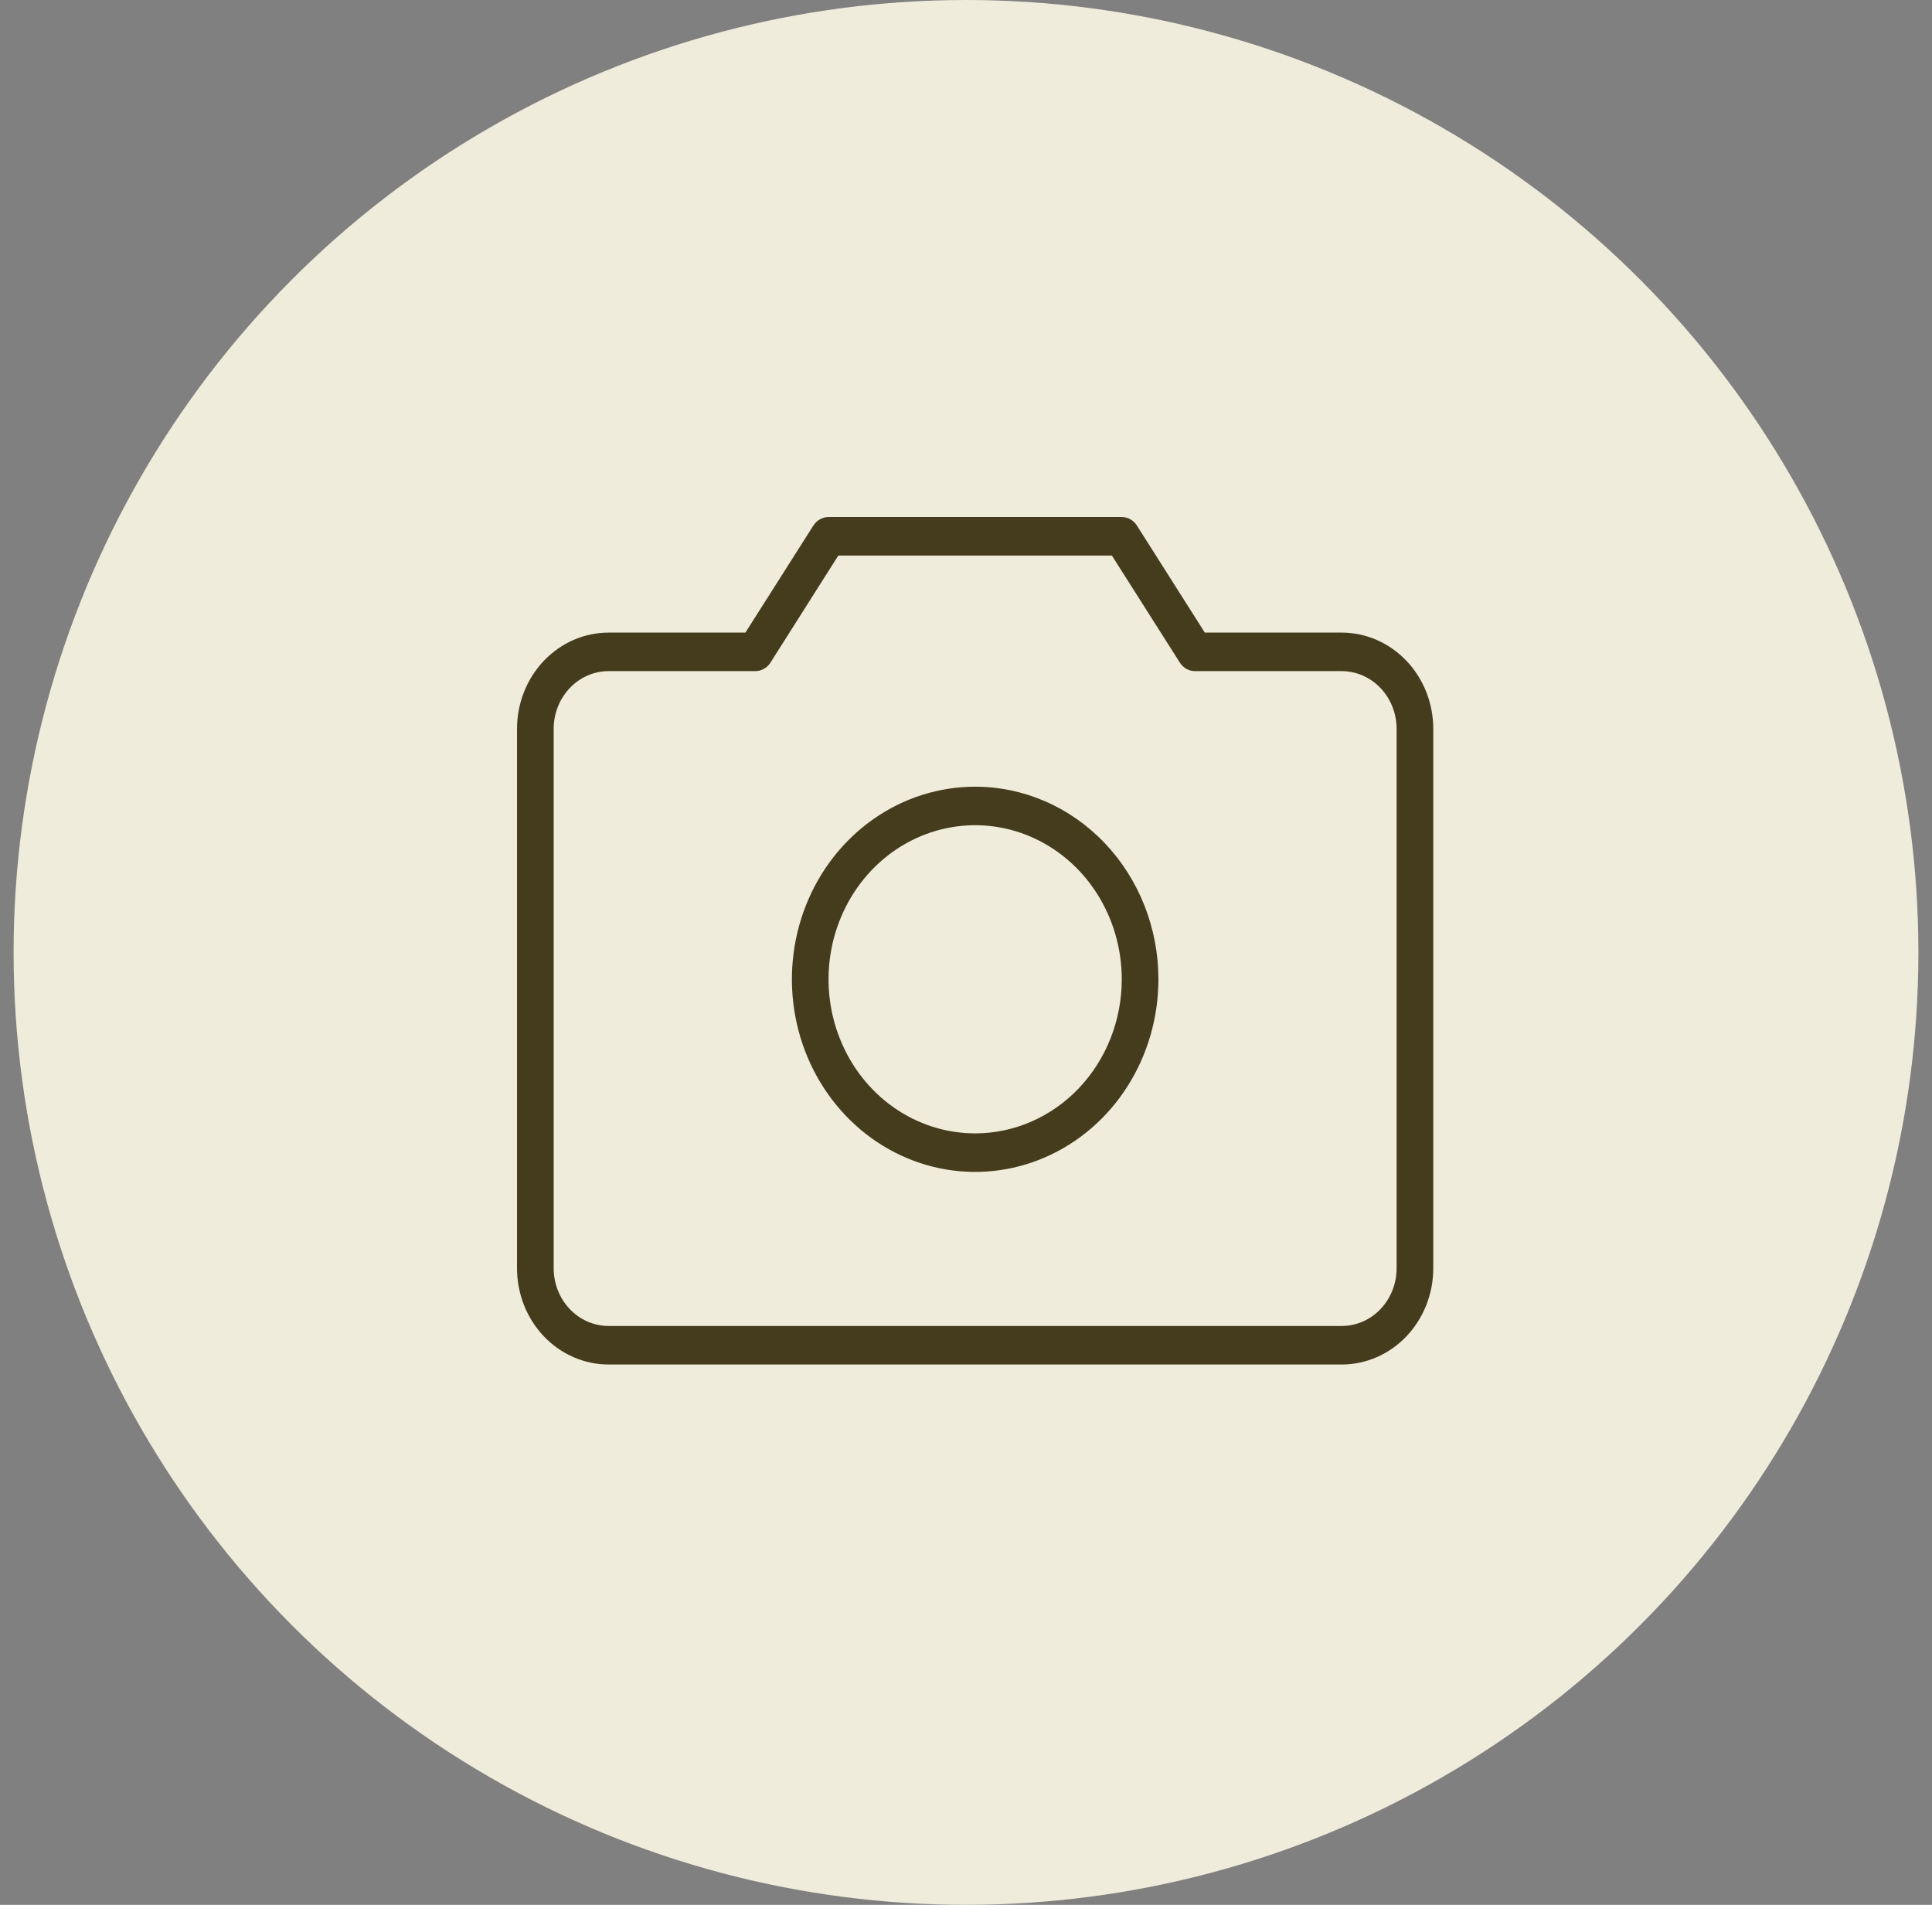 <svg width="71" height="70" viewBox="0 0 71 70" fill="none" xmlns="http://www.w3.org/2000/svg">
<rect x="0" y="0" width="71" height="70" fill="#808080" stroke="none"/>
<circle cx="35.5" cy="35" r="35" fill="#F0ECDB"/>
<path d="M49.305 23.247H44.276L41.782 19.315C41.721 19.218 41.638 19.139 41.541 19.084C41.443 19.029 41.334 19 41.224 19H30.448C30.338 19 30.229 19.029 30.131 19.084C30.034 19.139 29.951 19.218 29.89 19.315L27.393 23.247H22.367C21.474 23.247 20.618 23.62 19.986 24.284C19.355 24.947 19 25.847 19 26.786V46.605C19 47.544 19.355 48.444 19.986 49.108C20.618 49.771 21.474 50.144 22.367 50.144H49.305C50.198 50.144 51.054 49.771 51.686 49.108C52.317 48.444 52.672 47.544 52.672 46.605V26.786C52.672 25.847 52.317 24.947 51.686 24.284C51.054 23.62 50.198 23.247 49.305 23.247ZM51.325 46.605C51.325 47.168 51.112 47.708 50.733 48.106C50.355 48.505 49.841 48.728 49.305 48.728H22.367C21.831 48.728 21.317 48.505 20.939 48.106C20.56 47.708 20.347 47.168 20.347 46.605V26.786C20.347 26.223 20.56 25.683 20.939 25.285C21.317 24.886 21.831 24.663 22.367 24.663H27.755C27.866 24.663 27.975 24.634 28.073 24.579C28.171 24.524 28.254 24.445 28.315 24.348L30.807 20.416H40.862L43.357 24.348C43.418 24.445 43.502 24.524 43.599 24.579C43.697 24.634 43.806 24.663 43.917 24.663H49.305C49.841 24.663 50.355 24.886 50.733 25.285C51.112 25.683 51.325 26.223 51.325 26.786V46.605ZM35.836 28.91C34.504 28.91 33.202 29.325 32.095 30.102C30.987 30.88 30.124 31.986 29.614 33.279C29.105 34.572 28.971 35.995 29.231 37.369C29.491 38.742 30.132 40.003 31.074 40.993C32.016 41.983 33.216 42.657 34.522 42.93C35.829 43.203 37.183 43.063 38.413 42.527C39.644 41.991 40.696 41.084 41.435 39.92C42.175 38.756 42.571 37.388 42.571 35.988C42.571 34.11 41.861 32.31 40.598 30.983C39.335 29.655 37.622 28.91 35.836 28.91ZM35.836 41.65C34.77 41.65 33.729 41.318 32.843 40.696C31.957 40.074 31.266 39.189 30.859 38.155C30.451 37.12 30.344 35.981 30.552 34.883C30.76 33.785 31.273 32.776 32.026 31.984C32.78 31.192 33.74 30.652 34.785 30.434C35.83 30.215 36.913 30.328 37.898 30.756C38.882 31.185 39.724 31.91 40.316 32.842C40.908 33.773 41.224 34.868 41.224 35.988C41.224 37.489 40.656 38.93 39.646 39.992C38.635 41.054 37.265 41.65 35.836 41.65Z" fill="#443C1C"/>
</svg>
